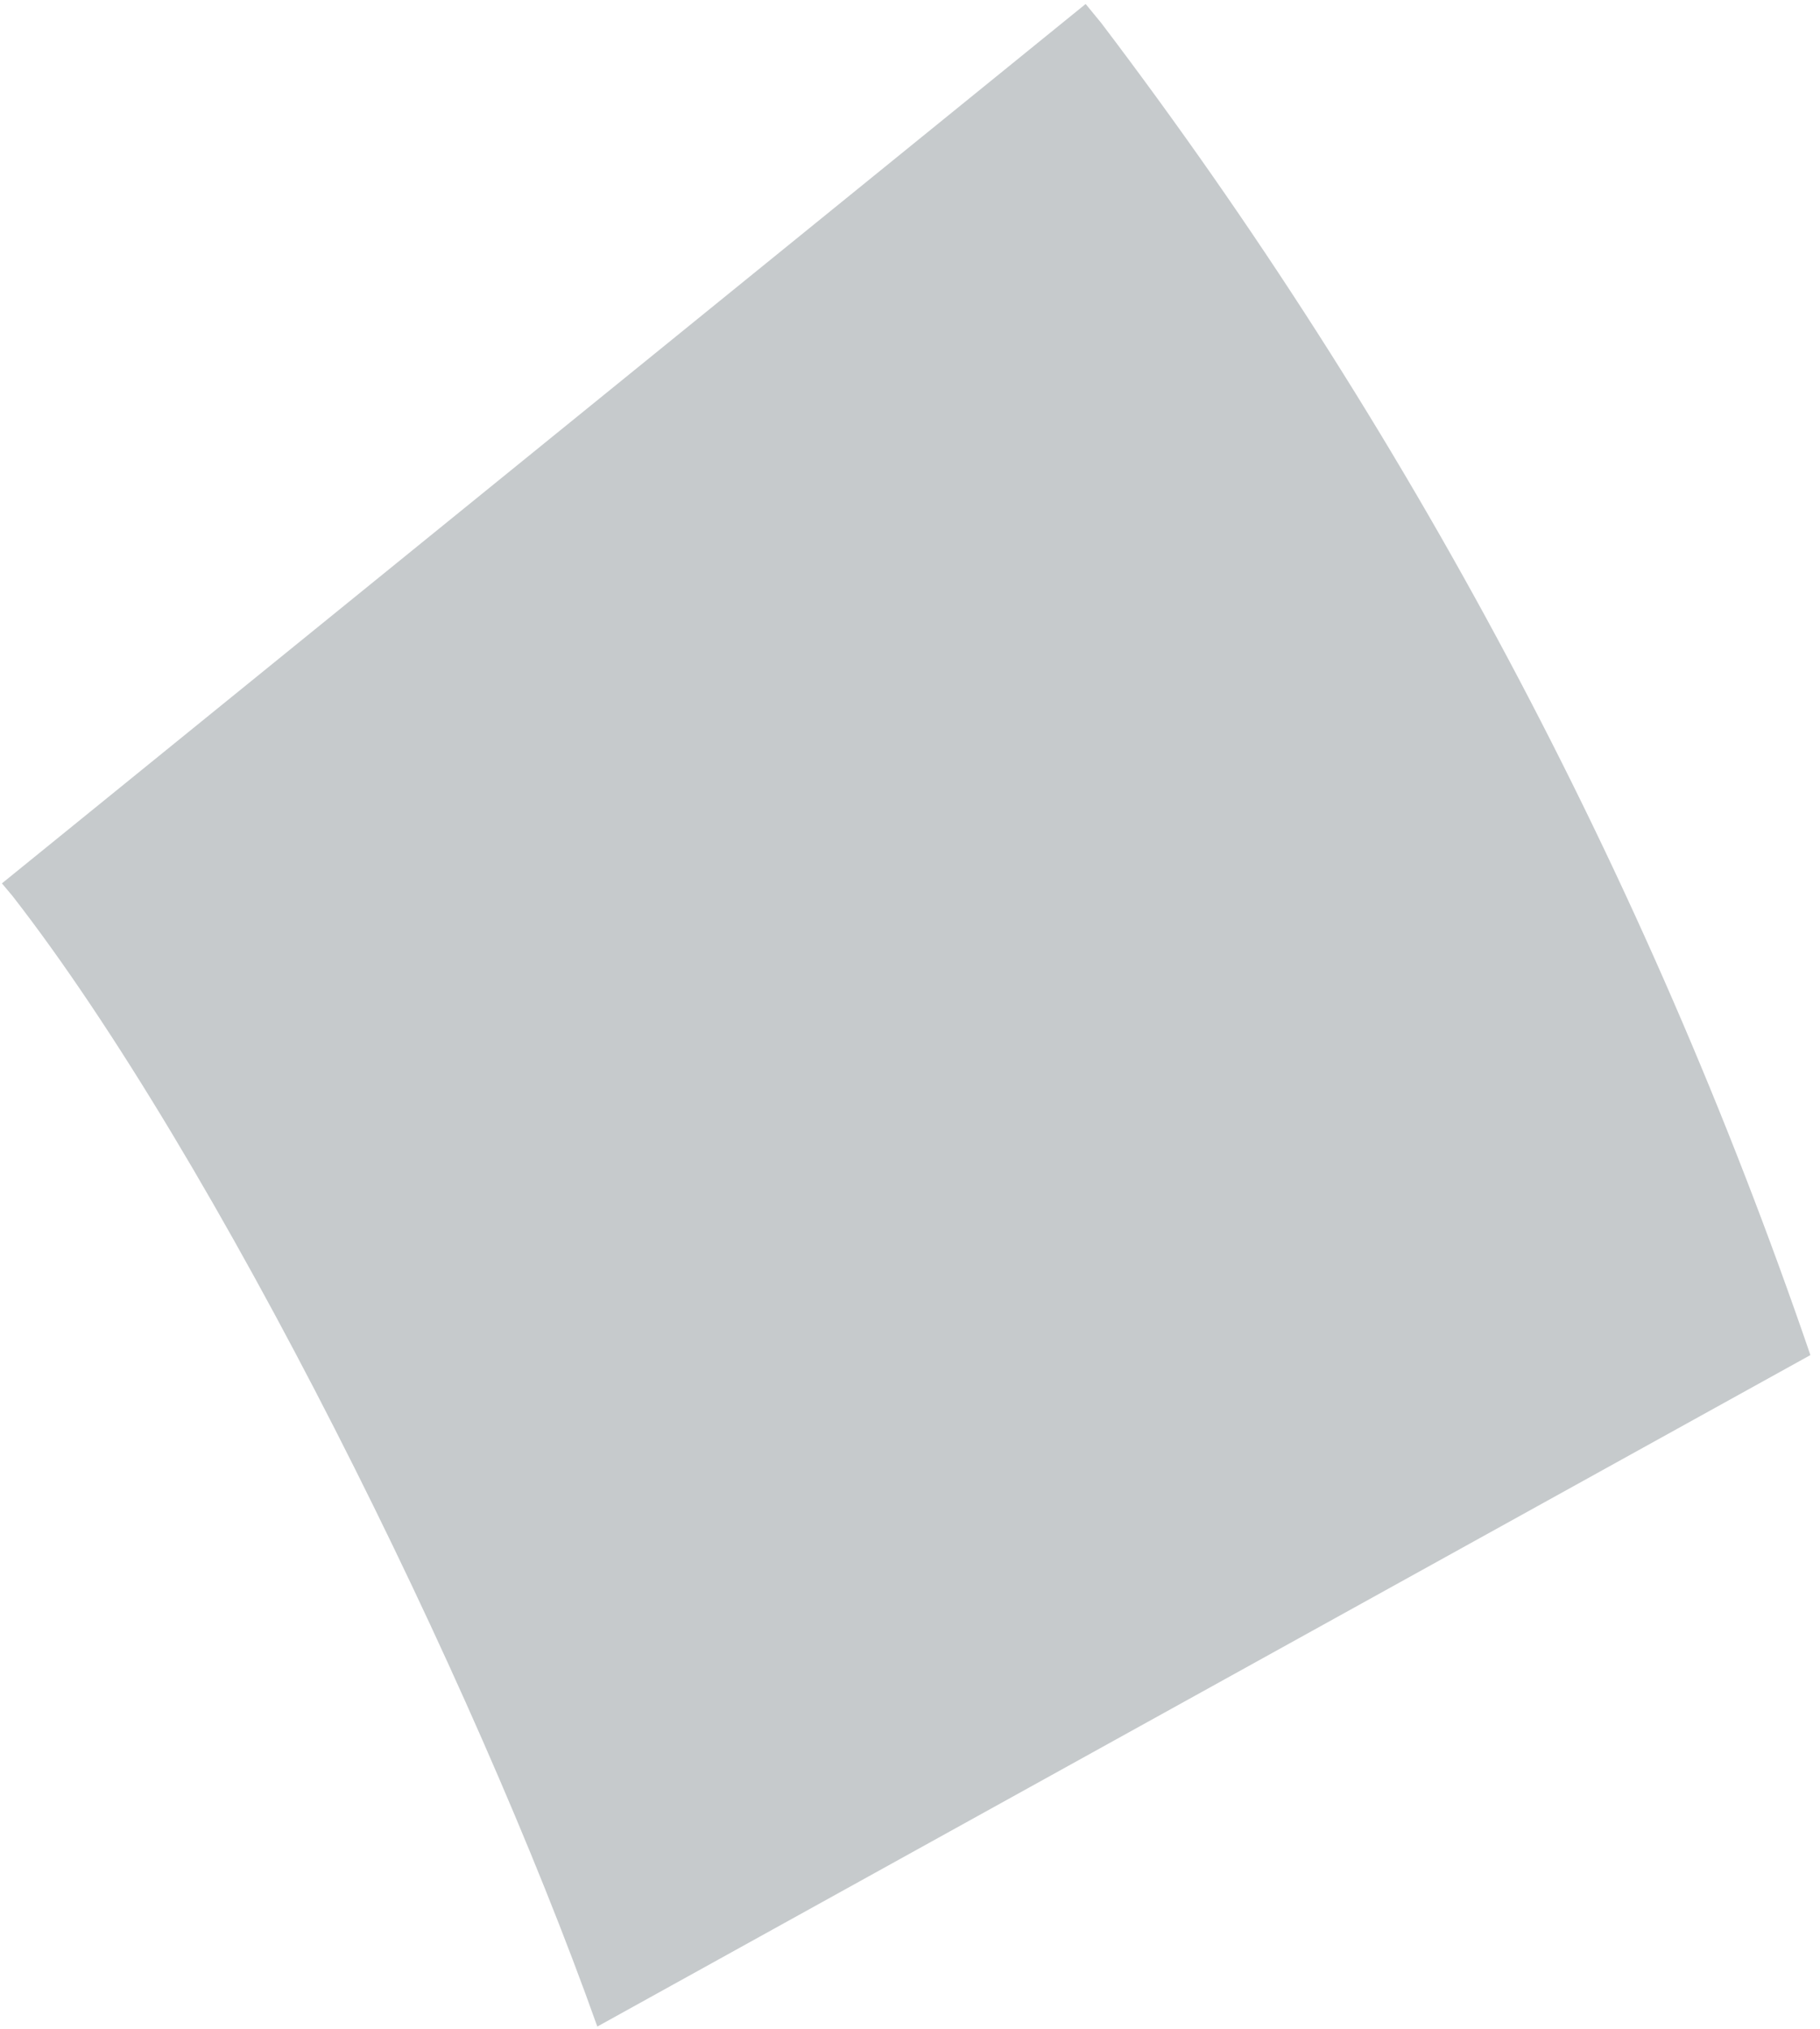 <svg width="87" height="97" viewBox="0 0 87 97" fill="none" xmlns="http://www.w3.org/2000/svg">
<path d="M86.541 64.774C78.69 41.834 67.241 20.33 52.636 1.092L51.896 0.191L0.092 42.226L0.595 42.826C10.299 55.287 22.666 80.297 28.553 96.871L86.541 64.774Z" fill="#C6CACC"/>
</svg>
